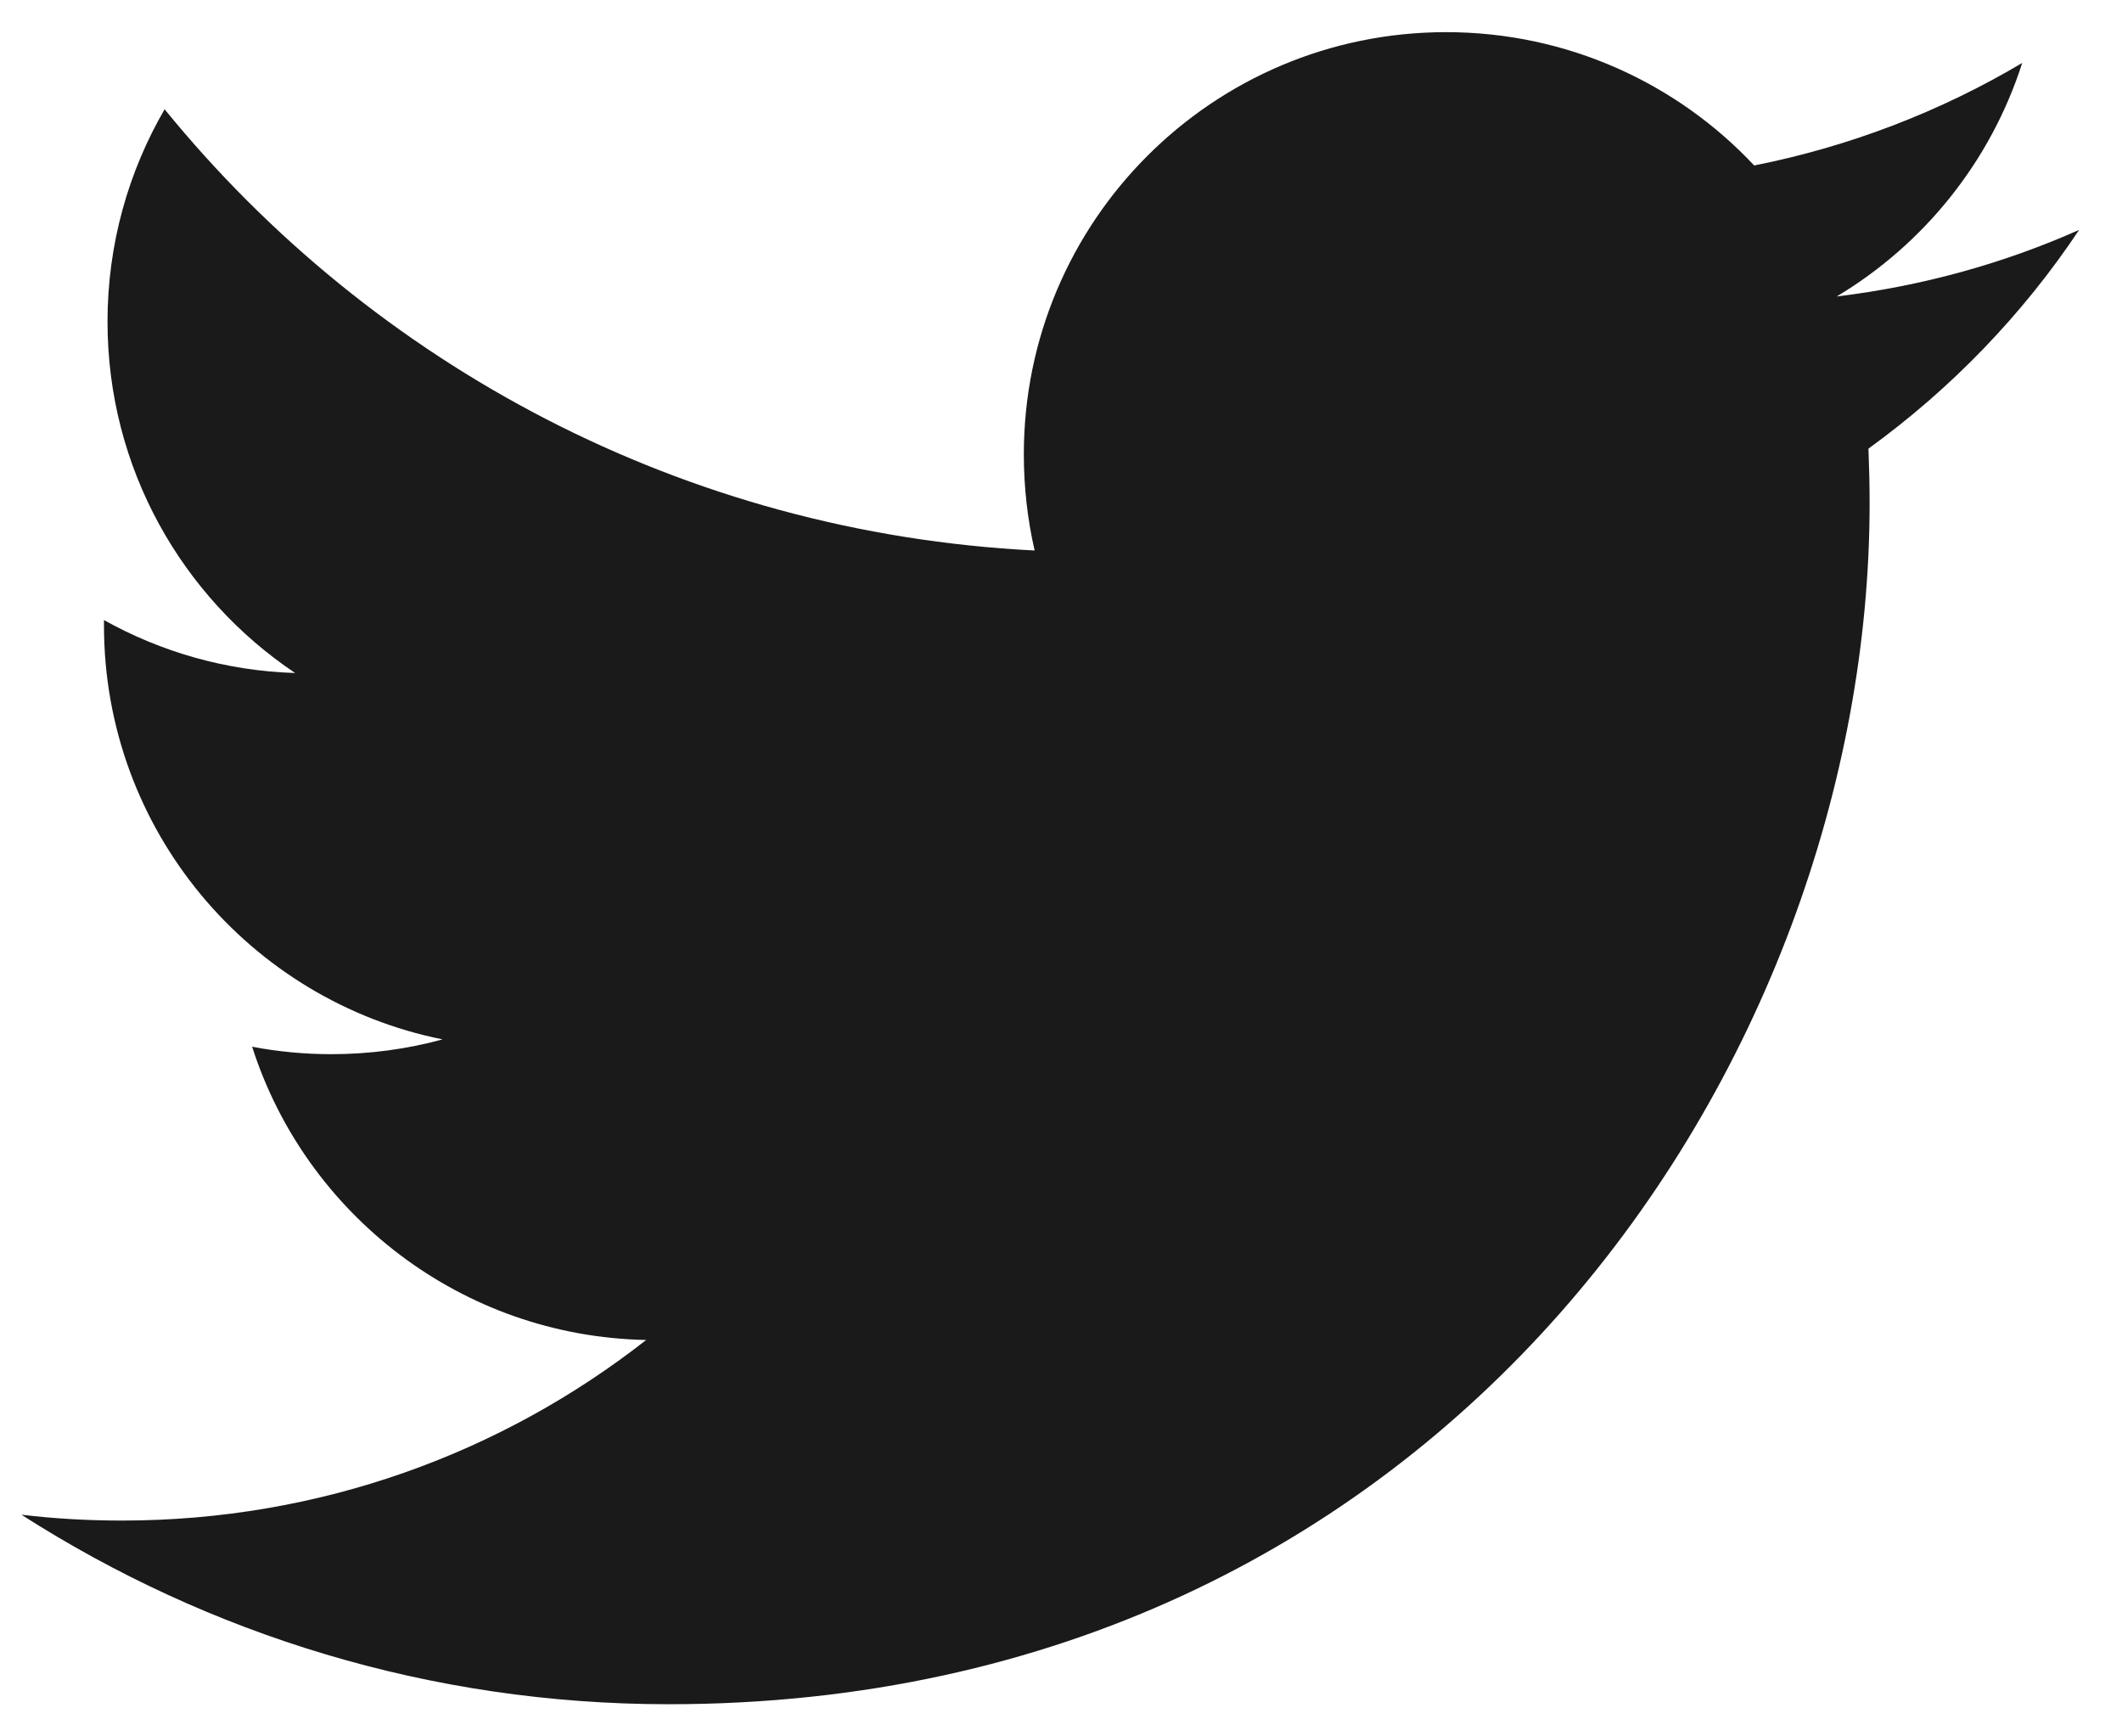 <svg width="33" height="27" viewBox="0 0 33 27" fill="none" xmlns="http://www.w3.org/2000/svg">
<path d="M32.333 3.575C31.156 4.098 29.891 4.449 28.563 4.61C29.92 3.798 30.958 2.511 31.448 0.979C30.18 1.732 28.772 2.277 27.28 2.573C26.084 1.297 24.376 0.5 22.489 0.5C18.862 0.5 15.922 3.436 15.922 7.064C15.922 7.58 15.98 8.081 16.09 8.56C10.634 8.285 5.797 5.674 2.56 1.699C1.997 2.668 1.672 3.798 1.672 5.002C1.672 7.28 2.831 9.287 4.59 10.465C3.515 10.432 2.502 10.136 1.617 9.642V9.726C1.617 12.908 3.88 15.559 6.883 16.162C6.334 16.312 5.753 16.392 5.153 16.392C4.729 16.392 4.319 16.352 3.921 16.276C4.754 18.883 7.179 20.781 10.049 20.836C7.804 22.595 4.977 23.644 1.898 23.644C1.368 23.644 0.849 23.615 0.333 23.553C3.24 25.414 6.689 26.5 10.397 26.5C22.471 26.5 29.075 16.499 29.075 7.825C29.075 7.539 29.068 7.258 29.057 6.976C30.34 6.047 31.456 4.892 32.333 3.575Z" fill="#1B1A1A"/>
</svg>
